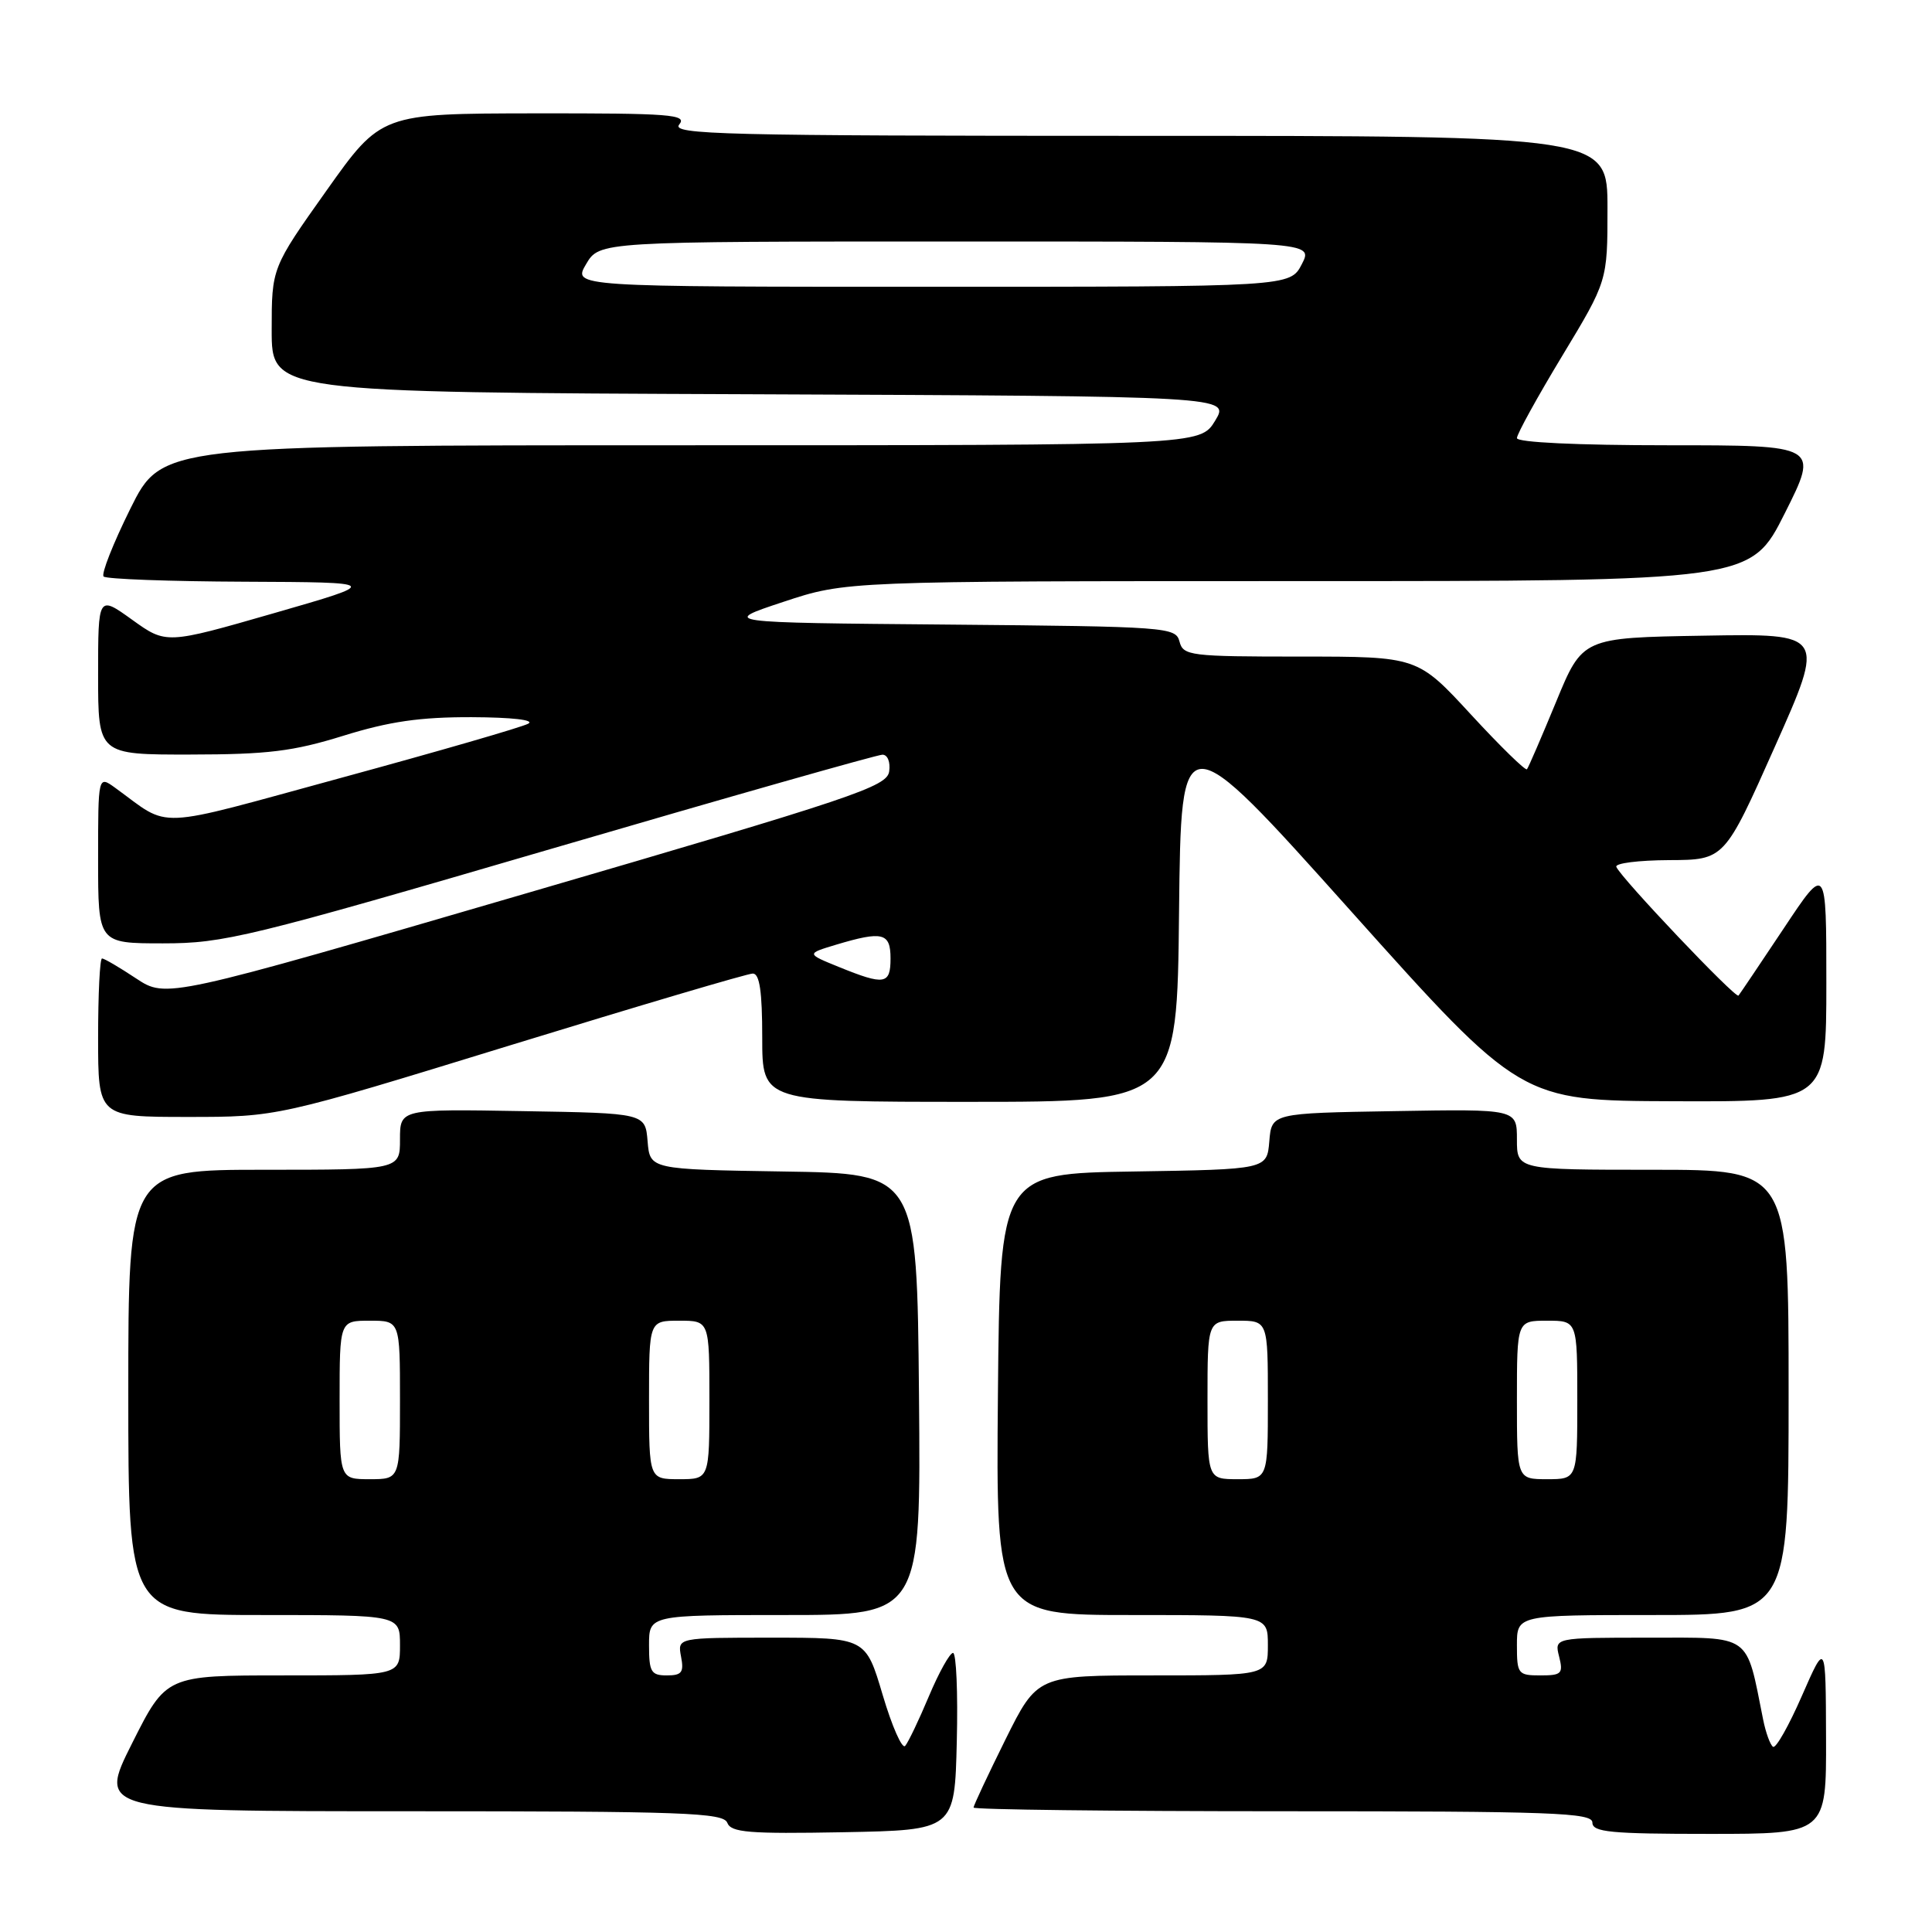 <?xml version="1.0" encoding="UTF-8" standalone="no"?>
<!DOCTYPE svg PUBLIC "-//W3C//DTD SVG 1.1//EN" "http://www.w3.org/Graphics/SVG/1.1/DTD/svg11.dtd" >
<svg xmlns="http://www.w3.org/2000/svg" xmlns:xlink="http://www.w3.org/1999/xlink" version="1.1" viewBox="0 0 256 256">
 <g >
 <path fill="currentColor"
d=" M 126.78 230.75 C 126.94 224.29 126.71 219.01 126.28 219.02 C 125.85 219.03 124.41 221.61 123.08 224.77 C 121.76 227.92 120.34 230.88 119.94 231.34 C 119.54 231.80 118.20 228.77 116.96 224.59 C 114.71 217.00 114.71 217.00 102.24 217.00 C 89.77 217.00 89.77 217.00 90.24 219.50 C 90.65 221.60 90.34 222.00 88.36 222.00 C 86.27 222.00 86.00 221.54 86.00 218.00 C 86.00 214.00 86.00 214.00 104.02 214.00 C 122.03 214.00 122.03 214.00 121.77 184.75 C 121.50 155.50 121.50 155.50 103.81 155.23 C 86.12 154.95 86.12 154.95 85.81 151.23 C 85.50 147.50 85.50 147.50 69.25 147.23 C 53.00 146.95 53.00 146.95 53.00 150.98 C 53.00 155.00 53.00 155.00 35.00 155.00 C 17.00 155.00 17.00 155.00 17.00 184.50 C 17.00 214.00 17.00 214.00 35.00 214.00 C 53.00 214.00 53.00 214.00 53.00 218.00 C 53.00 222.00 53.00 222.00 37.51 222.00 C 22.02 222.00 22.02 222.00 17.50 231.00 C 12.98 240.00 12.98 240.00 54.38 240.00 C 90.59 240.00 95.86 240.19 96.37 241.53 C 96.87 242.82 99.23 243.01 111.73 242.78 C 126.50 242.50 126.50 242.50 126.78 230.75 Z  M 241.96 230.25 C 241.92 217.50 241.92 217.50 238.77 224.69 C 237.04 228.65 235.32 231.70 234.94 231.46 C 234.57 231.23 233.97 229.59 233.62 227.83 C 231.32 216.35 232.24 217.00 218.44 217.00 C 205.96 217.00 205.96 217.00 206.59 219.50 C 207.16 221.77 206.92 222.00 204.11 222.00 C 201.15 222.00 201.00 221.81 201.00 218.00 C 201.00 214.00 201.00 214.00 219.00 214.00 C 237.00 214.00 237.00 214.00 237.00 184.50 C 237.00 155.00 237.00 155.00 219.00 155.00 C 201.00 155.00 201.00 155.00 201.00 150.98 C 201.00 146.95 201.00 146.95 184.75 147.23 C 168.50 147.50 168.50 147.50 168.19 151.23 C 167.88 154.95 167.88 154.95 150.19 155.23 C 132.50 155.50 132.50 155.50 132.23 184.75 C 131.97 214.00 131.97 214.00 149.98 214.00 C 168.00 214.00 168.00 214.00 168.00 218.00 C 168.00 222.00 168.00 222.00 152.72 222.00 C 137.45 222.00 137.45 222.00 133.22 230.51 C 130.90 235.20 129.00 239.25 129.00 239.51 C 129.00 239.78 147.45 240.00 170.00 240.00 C 205.78 240.00 211.00 240.19 211.00 241.50 C 211.00 242.77 213.39 243.00 226.50 243.00 C 242.00 243.00 242.00 243.00 241.96 230.25 Z  M 67.63 138.50 C 84.61 133.28 99.06 129.00 99.75 129.00 C 100.65 129.00 101.00 131.37 101.00 137.50 C 101.00 146.00 101.00 146.00 128.48 146.00 C 155.97 146.00 155.97 146.00 156.23 120.80 C 156.50 95.59 156.50 95.59 179.00 120.72 C 201.50 145.85 201.50 145.85 221.75 145.92 C 242.00 146.00 242.00 146.00 242.00 130.26 C 242.00 114.52 242.00 114.52 236.36 123.01 C 233.25 127.68 230.55 131.69 230.36 131.92 C 229.98 132.36 214.73 116.29 214.17 114.86 C 213.98 114.38 217.13 113.99 221.17 113.97 C 228.50 113.94 228.50 113.94 235.18 98.94 C 241.86 83.95 241.86 83.95 225.78 84.23 C 209.69 84.50 209.69 84.50 206.19 93.00 C 204.26 97.67 202.53 101.69 202.33 101.93 C 202.14 102.16 198.80 98.90 194.91 94.68 C 187.83 87.00 187.83 87.00 172.32 87.00 C 157.69 87.00 156.78 86.89 156.29 85.01 C 155.79 83.10 154.75 83.02 125.64 82.76 C 95.50 82.50 95.50 82.50 103.80 79.75 C 112.10 77.00 112.10 77.00 172.04 77.00 C 231.98 77.00 231.98 77.00 236.50 68.00 C 241.02 59.00 241.02 59.00 221.01 59.00 C 208.99 59.00 201.00 58.62 201.00 58.05 C 201.00 57.52 203.70 52.62 207.00 47.16 C 213.00 37.23 213.00 37.23 213.00 27.61 C 213.00 18.00 213.00 18.00 150.88 18.00 C 95.77 18.00 88.90 17.83 90.00 16.50 C 91.10 15.17 88.87 15.00 70.87 15.02 C 50.50 15.05 50.50 15.05 43.25 25.27 C 36.00 35.49 36.00 35.49 36.00 43.74 C 36.00 51.99 36.00 51.99 99.49 52.24 C 162.98 52.50 162.98 52.50 161.01 55.75 C 159.03 59.00 159.03 59.00 90.24 59.00 C 21.45 59.00 21.45 59.00 17.28 67.39 C 14.99 72.01 13.39 76.06 13.73 76.39 C 14.06 76.73 22.47 77.04 32.42 77.08 C 50.50 77.16 50.50 77.16 36.26 81.26 C 22.02 85.36 22.02 85.36 17.51 82.12 C 13.00 78.88 13.00 78.88 13.00 89.44 C 13.00 100.00 13.00 100.00 25.25 99.98 C 35.46 99.97 38.84 99.56 45.50 97.49 C 51.58 95.60 55.66 95.01 62.50 95.03 C 67.82 95.05 70.89 95.40 70.00 95.89 C 69.17 96.35 58.08 99.56 45.34 103.03 C 19.85 109.98 22.80 109.85 15.25 104.38 C 13.00 102.76 13.00 102.76 13.00 113.88 C 13.00 125.00 13.00 125.00 21.60 125.00 C 29.67 125.00 32.88 124.22 72.96 112.50 C 96.48 105.62 116.26 100.00 116.93 100.00 C 117.61 100.00 118.00 100.97 117.82 102.22 C 117.53 104.24 113.27 105.67 69.77 118.36 C 22.04 132.29 22.04 132.29 18.04 129.65 C 15.84 128.19 13.81 127.00 13.52 127.00 C 13.23 127.00 13.00 131.72 13.00 137.50 C 13.00 148.00 13.00 148.00 24.88 148.00 C 36.75 148.00 36.75 148.00 67.63 138.50 Z  M 45.00 185.50 C 45.00 175.00 45.00 175.00 49.00 175.00 C 53.00 175.00 53.00 175.00 53.00 185.50 C 53.00 196.00 53.00 196.00 49.00 196.00 C 45.00 196.00 45.00 196.00 45.00 185.50 Z  M 86.00 185.50 C 86.00 175.00 86.00 175.00 90.00 175.00 C 94.00 175.00 94.00 175.00 94.00 185.50 C 94.00 196.00 94.00 196.00 90.00 196.00 C 86.00 196.00 86.00 196.00 86.00 185.50 Z  M 160.00 185.50 C 160.00 175.00 160.00 175.00 164.00 175.00 C 168.00 175.00 168.00 175.00 168.00 185.50 C 168.00 196.00 168.00 196.00 164.00 196.00 C 160.00 196.00 160.00 196.00 160.00 185.50 Z  M 201.00 185.50 C 201.00 175.00 201.00 175.00 205.00 175.00 C 209.00 175.00 209.00 175.00 209.00 185.50 C 209.00 196.00 209.00 196.00 205.00 196.00 C 201.00 196.00 201.00 196.00 201.00 185.50 Z  M 111.16 128.13 C 106.83 126.37 106.83 126.37 110.78 125.18 C 116.96 123.33 118.00 123.59 118.00 127.00 C 118.00 130.46 117.22 130.59 111.16 128.13 Z  M 77.66 35.00 C 79.43 32.00 79.43 32.00 126.74 32.00 C 174.05 32.00 174.05 32.00 172.50 35.00 C 170.95 38.00 170.95 38.00 123.42 38.00 C 75.89 38.00 75.89 38.00 77.66 35.00 Z "/>
</g>
</svg>
